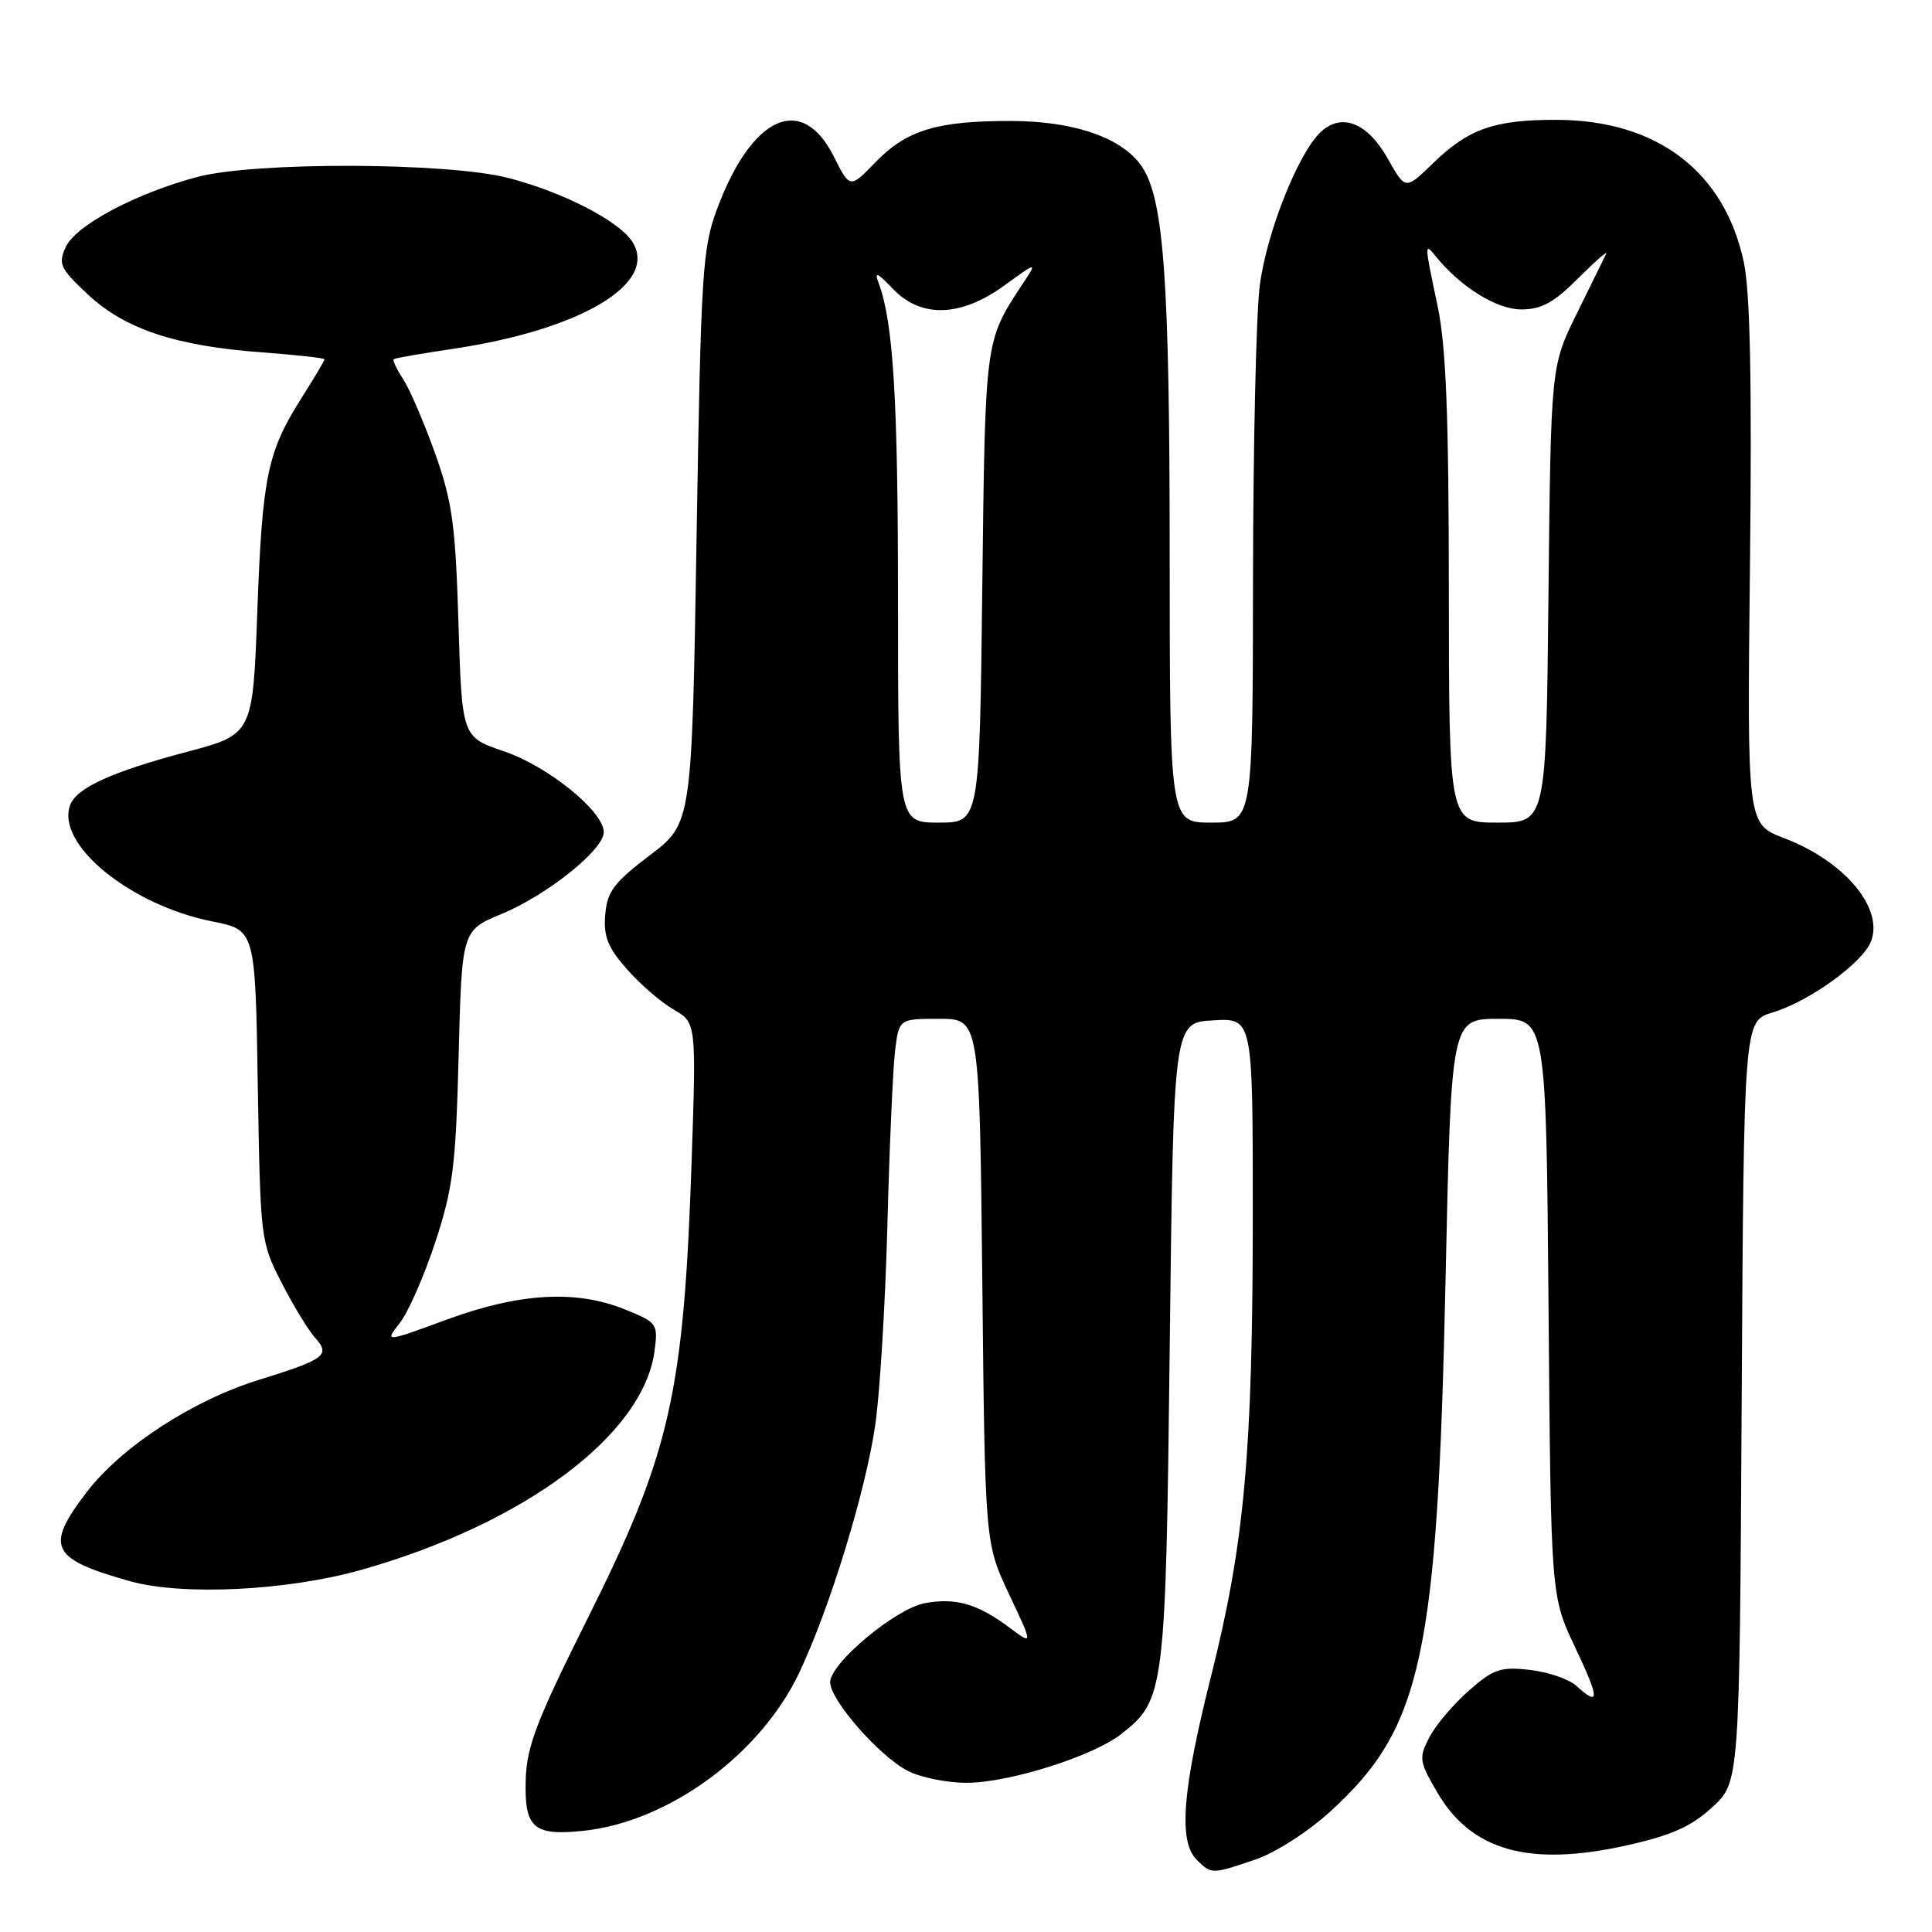<?xml version="1.0" encoding="UTF-8" standalone="no"?>
<!DOCTYPE svg PUBLIC "-//W3C//DTD SVG 1.1//EN" "http://www.w3.org/Graphics/SVG/1.1/DTD/svg11.dtd" >
<svg xmlns="http://www.w3.org/2000/svg" xmlns:xlink="http://www.w3.org/1999/xlink" version="1.1" viewBox="0 0 256 256">
 <g >
 <path fill="currentColor"
d=" M 166.36 246.39 C 169.02 245.49 173.36 242.70 176.33 239.98 C 188.45 228.91 190.48 219.47 191.55 169.22 C 192.29 135.00 192.29 135.00 198.58 135.00 C 204.87 135.00 204.87 135.00 205.19 173.25 C 205.50 211.50 205.50 211.50 208.70 218.25 C 211.97 225.16 212.01 226.22 208.87 223.38 C 207.89 222.49 205.11 221.54 202.70 221.27 C 198.83 220.83 197.89 221.15 194.61 224.04 C 192.57 225.83 190.22 228.61 189.39 230.21 C 187.98 232.95 188.04 233.40 190.48 237.56 C 195.00 245.26 202.65 247.39 215.52 244.53 C 221.47 243.20 224.07 242.05 226.87 239.48 C 230.50 236.16 230.50 236.16 230.78 185.73 C 231.07 135.30 231.07 135.30 234.87 134.16 C 239.76 132.69 246.85 127.56 247.93 124.71 C 249.60 120.28 244.37 114.09 236.39 111.05 C 231.50 109.19 231.50 109.19 231.88 74.84 C 232.15 50.80 231.91 38.80 231.08 34.82 C 228.55 22.76 219.61 15.93 206.30 15.88 C 198.01 15.86 194.60 17.05 189.86 21.65 C 186.23 25.18 186.23 25.18 183.91 21.06 C 181.24 16.30 177.86 14.91 175.07 17.43 C 172.07 20.15 167.84 30.76 166.92 37.88 C 166.45 41.52 166.05 59.01 166.03 76.75 C 166.00 109.00 166.00 109.00 160.50 109.00 C 155.00 109.00 155.00 109.00 154.99 73.25 C 154.98 37.29 154.22 26.55 151.37 22.17 C 148.85 18.31 142.45 16.05 134.00 16.03 C 124.17 16.01 120.14 17.23 116.01 21.49 C 112.62 24.99 112.62 24.99 110.49 20.75 C 106.27 12.34 99.66 15.29 95.04 27.62 C 93.07 32.88 92.88 35.91 92.30 71.19 C 91.68 109.11 91.68 109.11 86.09 113.34 C 81.35 116.94 80.45 118.13 80.20 121.19 C 79.95 124.07 80.53 125.54 83.06 128.41 C 84.80 130.40 87.58 132.80 89.24 133.76 C 92.26 135.50 92.26 135.50 91.65 153.71 C 90.60 184.75 88.84 192.49 77.83 214.52 C 71.12 227.94 69.79 231.41 69.66 235.81 C 69.47 242.22 70.67 243.29 77.33 242.59 C 88.62 241.39 100.80 232.45 105.93 221.59 C 109.95 213.06 114.62 197.88 115.95 189.00 C 116.57 184.88 117.30 172.95 117.58 162.50 C 117.85 152.05 118.32 141.59 118.60 139.25 C 119.12 135.00 119.12 135.00 124.46 135.00 C 129.79 135.00 129.79 135.00 130.16 169.75 C 130.52 204.50 130.52 204.50 133.72 211.27 C 136.91 218.03 136.91 218.03 133.71 215.63 C 129.54 212.51 126.59 211.67 122.53 212.43 C 118.66 213.16 110.00 220.39 110.00 222.90 C 110.00 225.27 116.50 232.69 120.27 234.64 C 121.96 235.52 125.47 236.23 128.07 236.23 C 133.69 236.23 144.81 232.72 148.57 229.77 C 154.34 225.23 154.46 224.32 155.00 178.00 C 155.50 135.50 155.50 135.50 160.75 135.20 C 166.00 134.90 166.00 134.90 166.00 160.70 C 166.00 192.42 164.91 204.49 160.46 222.16 C 156.65 237.28 156.13 243.99 158.57 246.43 C 160.51 248.37 160.57 248.37 166.36 246.39 Z  M 47.93 208.00 C 69.46 201.90 85.23 190.13 86.72 179.07 C 87.21 175.41 87.10 175.25 82.86 173.53 C 76.38 170.88 68.90 171.30 59.23 174.84 C 50.95 177.88 50.95 177.88 52.97 175.31 C 54.09 173.89 56.20 169.08 57.67 164.62 C 60.02 157.47 60.40 154.51 60.77 139.89 C 61.20 123.29 61.20 123.29 66.47 121.10 C 72.50 118.60 80.00 112.60 80.00 110.27 C 80.00 107.51 72.65 101.55 66.80 99.56 C 61.21 97.66 61.21 97.66 60.75 82.58 C 60.35 69.52 59.94 66.50 57.65 60.07 C 56.19 55.99 54.29 51.56 53.42 50.24 C 52.55 48.91 51.99 47.72 52.17 47.59 C 52.35 47.45 55.93 46.83 60.11 46.21 C 76.99 43.68 87.24 37.57 83.81 32.07 C 82.08 29.30 74.63 25.46 67.36 23.58 C 59.27 21.50 33.78 21.42 26.13 23.45 C 18.00 25.62 10.02 29.86 8.72 32.72 C 7.68 34.99 7.95 35.56 11.67 39.04 C 16.60 43.63 23.30 45.85 34.75 46.69 C 39.29 47.03 43.00 47.44 43.00 47.61 C 43.00 47.79 41.64 50.07 39.99 52.68 C 35.43 59.86 34.76 63.09 34.10 80.90 C 33.50 97.31 33.50 97.31 24.75 99.63 C 14.89 102.24 10.17 104.38 9.31 106.64 C 7.32 111.82 17.22 119.93 28.16 122.10 C 33.83 123.23 33.83 123.23 34.16 143.86 C 34.50 164.25 34.53 164.57 37.33 170.00 C 38.88 173.03 40.88 176.30 41.76 177.27 C 43.82 179.56 43.07 180.12 34.30 182.84 C 25.45 185.59 16.07 191.72 11.46 197.75 C 5.94 204.99 6.69 206.55 17.20 209.51 C 24.16 211.47 38.08 210.79 47.93 208.00 Z  M 118.99 79.75 C 118.99 52.84 118.38 42.78 116.42 37.50 C 115.83 35.93 116.24 36.09 118.29 38.25 C 122.02 42.18 127.28 42.03 133.08 37.83 C 137.45 34.66 137.45 34.66 135.53 37.58 C 130.49 45.25 130.55 44.76 130.16 77.75 C 129.79 109.00 129.79 109.00 124.40 109.00 C 119.00 109.00 119.00 109.00 118.99 79.75 Z  M 191.98 78.25 C 191.97 54.95 191.61 45.81 190.48 40.50 C 188.72 32.19 188.72 32.07 190.28 34.01 C 193.55 38.04 198.32 41.00 201.58 41.00 C 204.25 41.00 205.90 40.10 209.12 36.87 C 211.39 34.61 213.06 33.14 212.83 33.62 C 212.60 34.11 210.86 37.65 208.96 41.50 C 205.50 48.50 205.50 48.50 205.18 78.75 C 204.87 109.00 204.87 109.00 198.43 109.00 C 192.00 109.00 192.00 109.00 191.98 78.25 Z "/>
</g>
</svg>